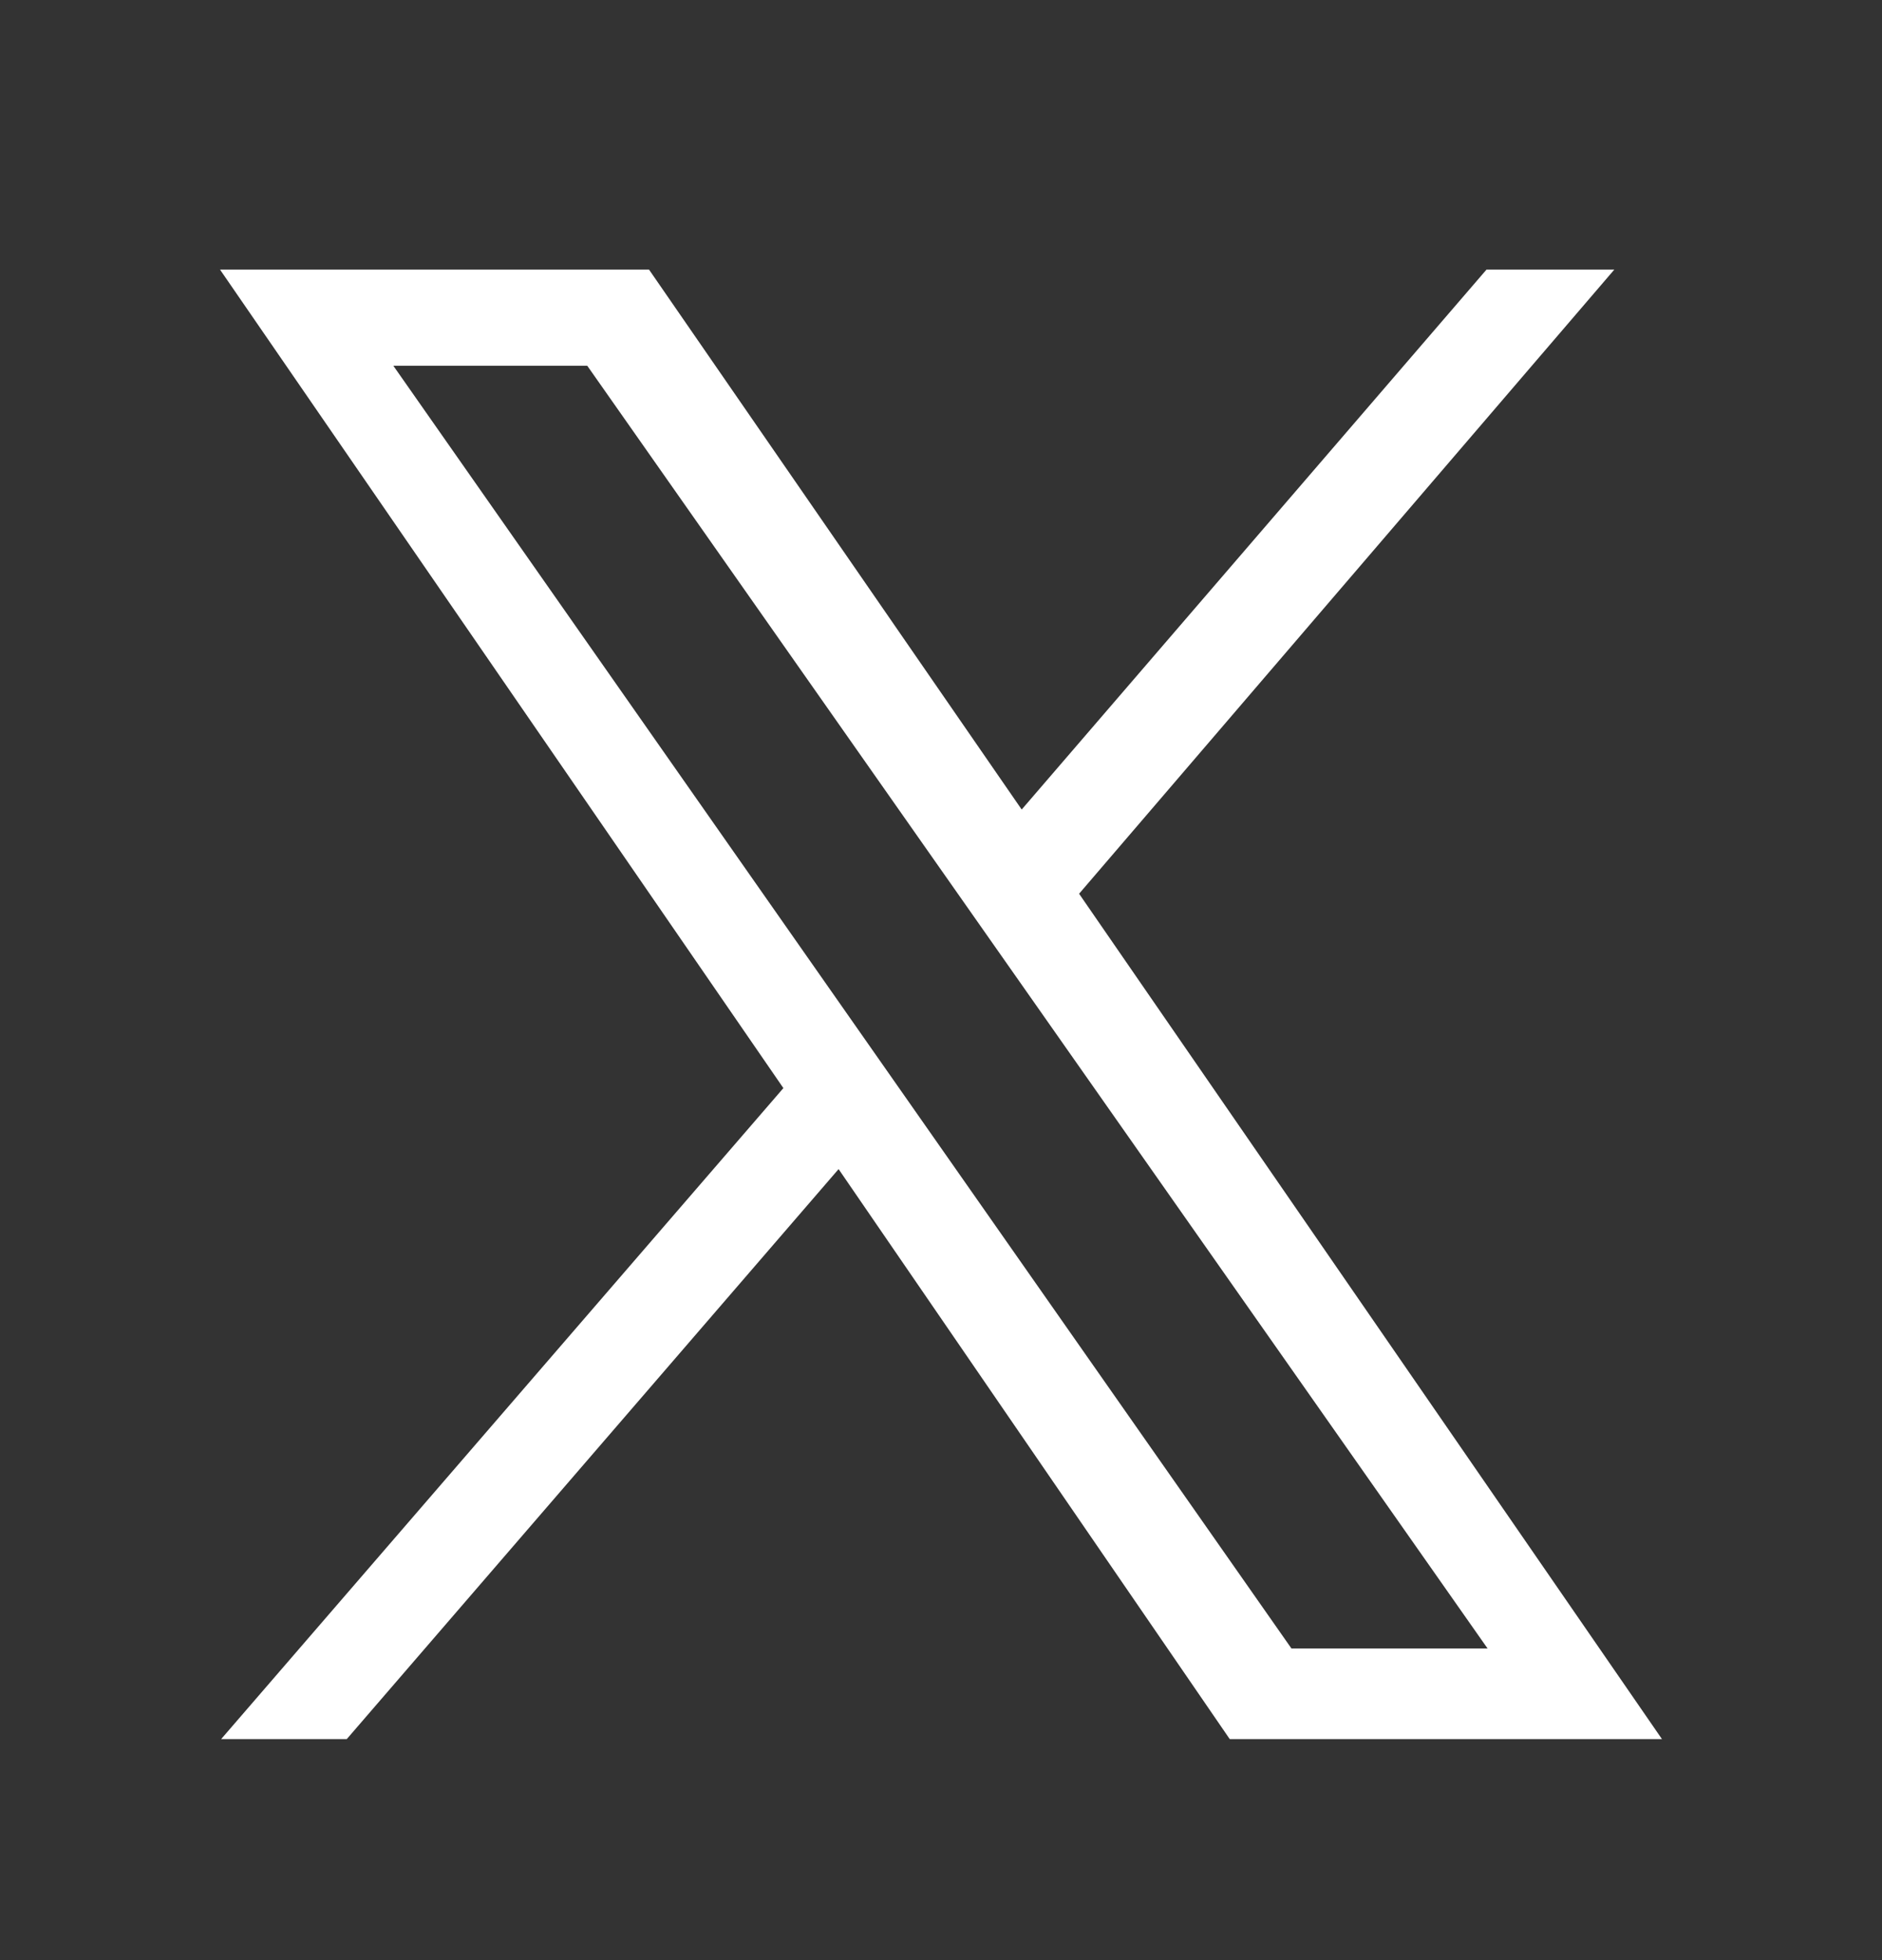 <svg width="24" height="25" viewBox="0 0 24 25" fill="none" xmlns="http://www.w3.org/2000/svg">
<rect x="0" y="0" width="24" height="25" fill="#333333" stroke="none"/>
<path fill-rule="evenodd" clip-rule="evenodd" d="M2.82 22.181H4.422L10.694 14.911L15.682 22.181H21.194L13.761 11.399L20.586 3.439H18.956L13.029 10.325L8.277 3.439H2.806L9.99 13.878L2.82 22.181ZM5.016 4.665H7.489L18.97 21.025H16.469L5.016 4.665Z" fill="white"/>
</svg>
